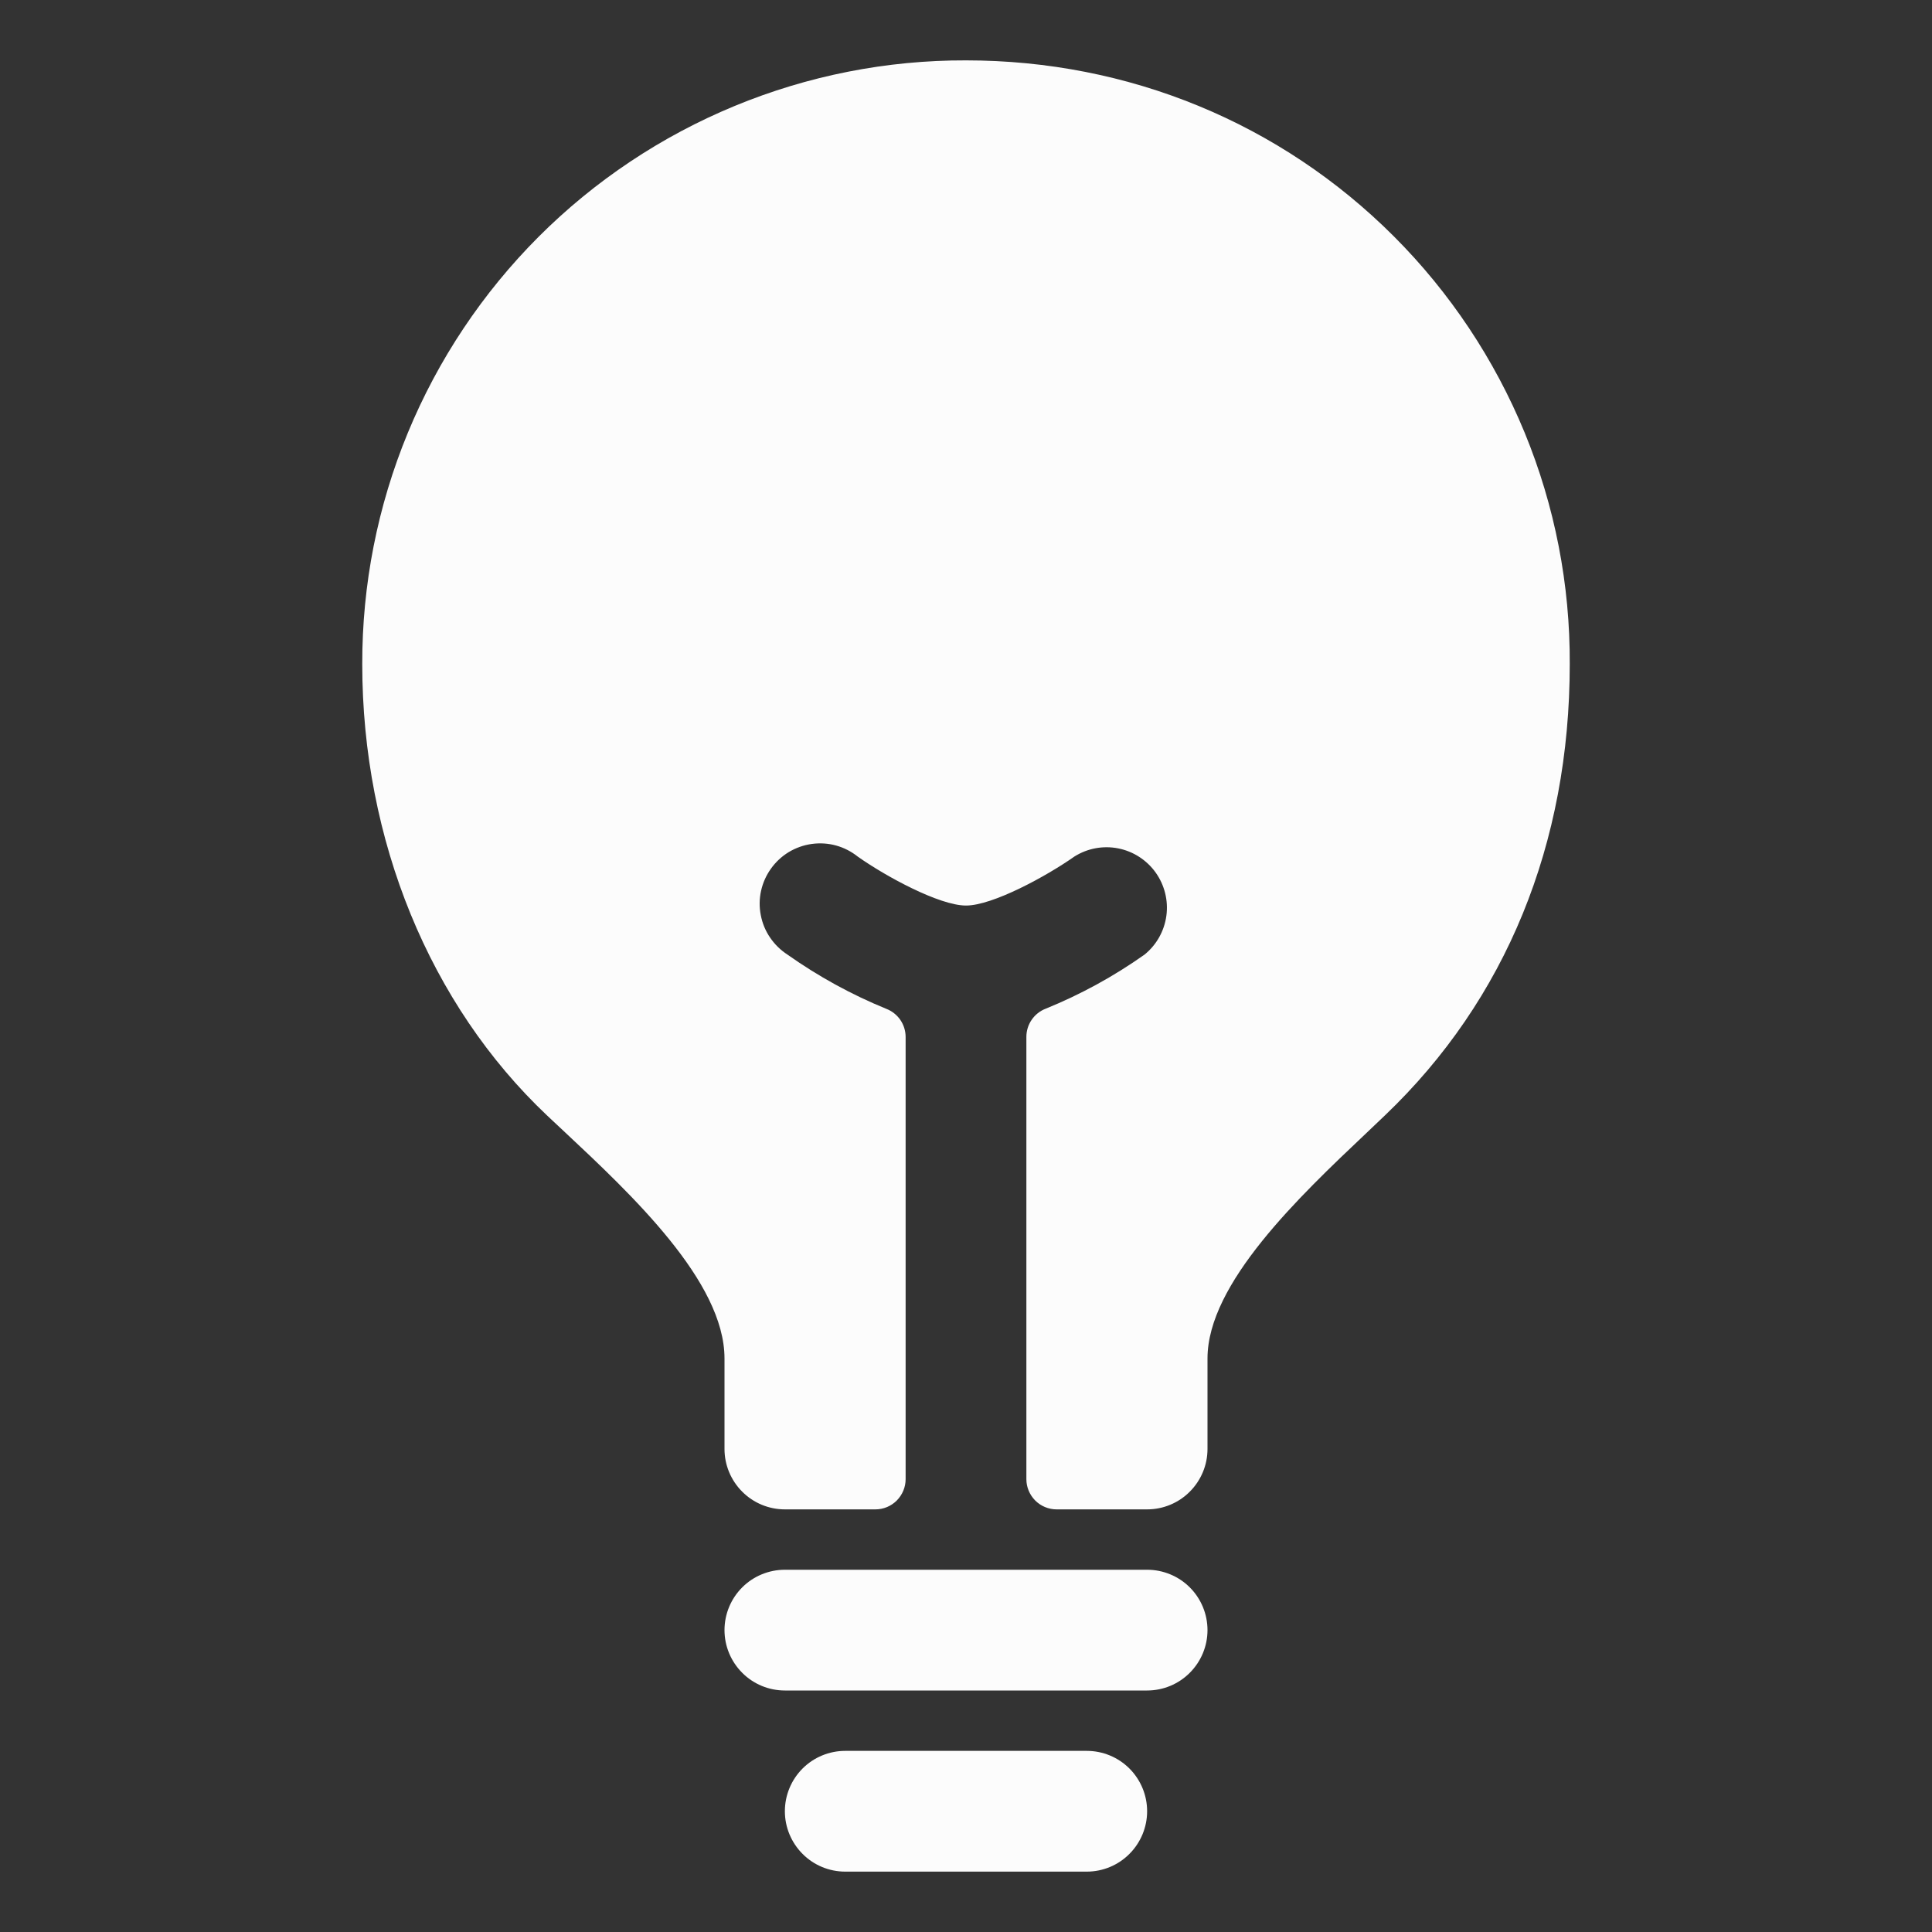 <svg width="24" height="24" viewBox="0 0 24 24" fill="none" xmlns="http://www.w3.org/2000/svg">
<rect x="0" y="0" width="24" height="24" fill="#333333" stroke="none"/>
<path d="M13.5 21.75H10.5C10.301 21.75 10.11 21.829 9.97 21.969C9.829 22.11 9.75 22.301 9.75 22.5C9.75 22.698 9.829 22.889 9.97 23.03C10.11 23.171 10.301 23.25 10.5 23.25H13.5C13.699 23.25 13.89 23.171 14.03 23.03C14.171 22.889 14.25 22.698 14.25 22.5C14.25 22.301 14.171 22.11 14.03 21.969C13.89 21.829 13.699 21.75 13.5 21.75Z" fill="#FCFCFC"/>
<path d="M14.25 19.5H9.75C9.551 19.5 9.36 19.579 9.22 19.719C9.079 19.86 9 20.051 9 20.25C9 20.448 9.079 20.639 9.22 20.78C9.36 20.921 9.551 21 9.75 21H14.25C14.449 21 14.64 20.921 14.78 20.78C14.921 20.639 15 20.448 15 20.25C15 20.051 14.921 19.86 14.78 19.719C14.64 19.579 14.449 19.5 14.25 19.5Z" fill="#FCFCFC"/>
<path d="M17.317 2.938C15.907 1.527 14.019 0.75 12 0.75C11.014 0.747 10.038 0.94 9.127 1.316C8.216 1.692 7.388 2.244 6.691 2.941C5.995 3.638 5.442 4.466 5.066 5.377C4.69 6.288 4.498 7.264 4.5 8.25C4.5 10.435 5.338 12.479 6.797 13.858L7.001 14.049C7.845 14.839 9 15.92 9 16.875V18C9 18.198 9.079 18.389 9.22 18.53C9.36 18.671 9.551 18.75 9.75 18.75H10.875C10.975 18.75 11.07 18.71 11.14 18.64C11.21 18.569 11.25 18.474 11.25 18.375V12.882C11.25 12.806 11.227 12.732 11.184 12.669C11.141 12.607 11.08 12.559 11.01 12.532C10.576 12.355 10.165 12.129 9.783 11.859C9.698 11.804 9.624 11.732 9.567 11.648C9.509 11.564 9.47 11.469 9.451 11.369C9.431 11.269 9.432 11.166 9.454 11.067C9.476 10.967 9.518 10.873 9.577 10.791C9.636 10.708 9.711 10.638 9.798 10.585C9.885 10.533 9.982 10.498 10.083 10.484C10.184 10.47 10.287 10.476 10.385 10.503C10.483 10.53 10.575 10.577 10.654 10.64C11.001 10.886 11.669 11.249 12 11.249C12.331 11.249 12.999 10.885 13.347 10.64C13.509 10.538 13.703 10.502 13.891 10.539C14.079 10.576 14.245 10.684 14.356 10.839C14.467 10.995 14.515 11.187 14.489 11.377C14.463 11.566 14.366 11.739 14.217 11.859C13.835 12.129 13.424 12.354 12.991 12.53C12.92 12.557 12.859 12.605 12.816 12.668C12.773 12.73 12.75 12.805 12.75 12.88V18.375C12.75 18.474 12.79 18.569 12.86 18.64C12.93 18.71 13.026 18.75 13.125 18.75H14.25C14.449 18.75 14.64 18.671 14.78 18.53C14.921 18.389 15 18.198 15 18V16.875C15 15.943 16.142 14.862 16.976 14.073L17.206 13.854C18.707 12.421 19.5 10.481 19.5 8.25C19.505 7.264 19.315 6.287 18.94 5.375C18.565 4.464 18.013 3.635 17.317 2.938Z" fill="#FCFCFC"/>
</svg>
